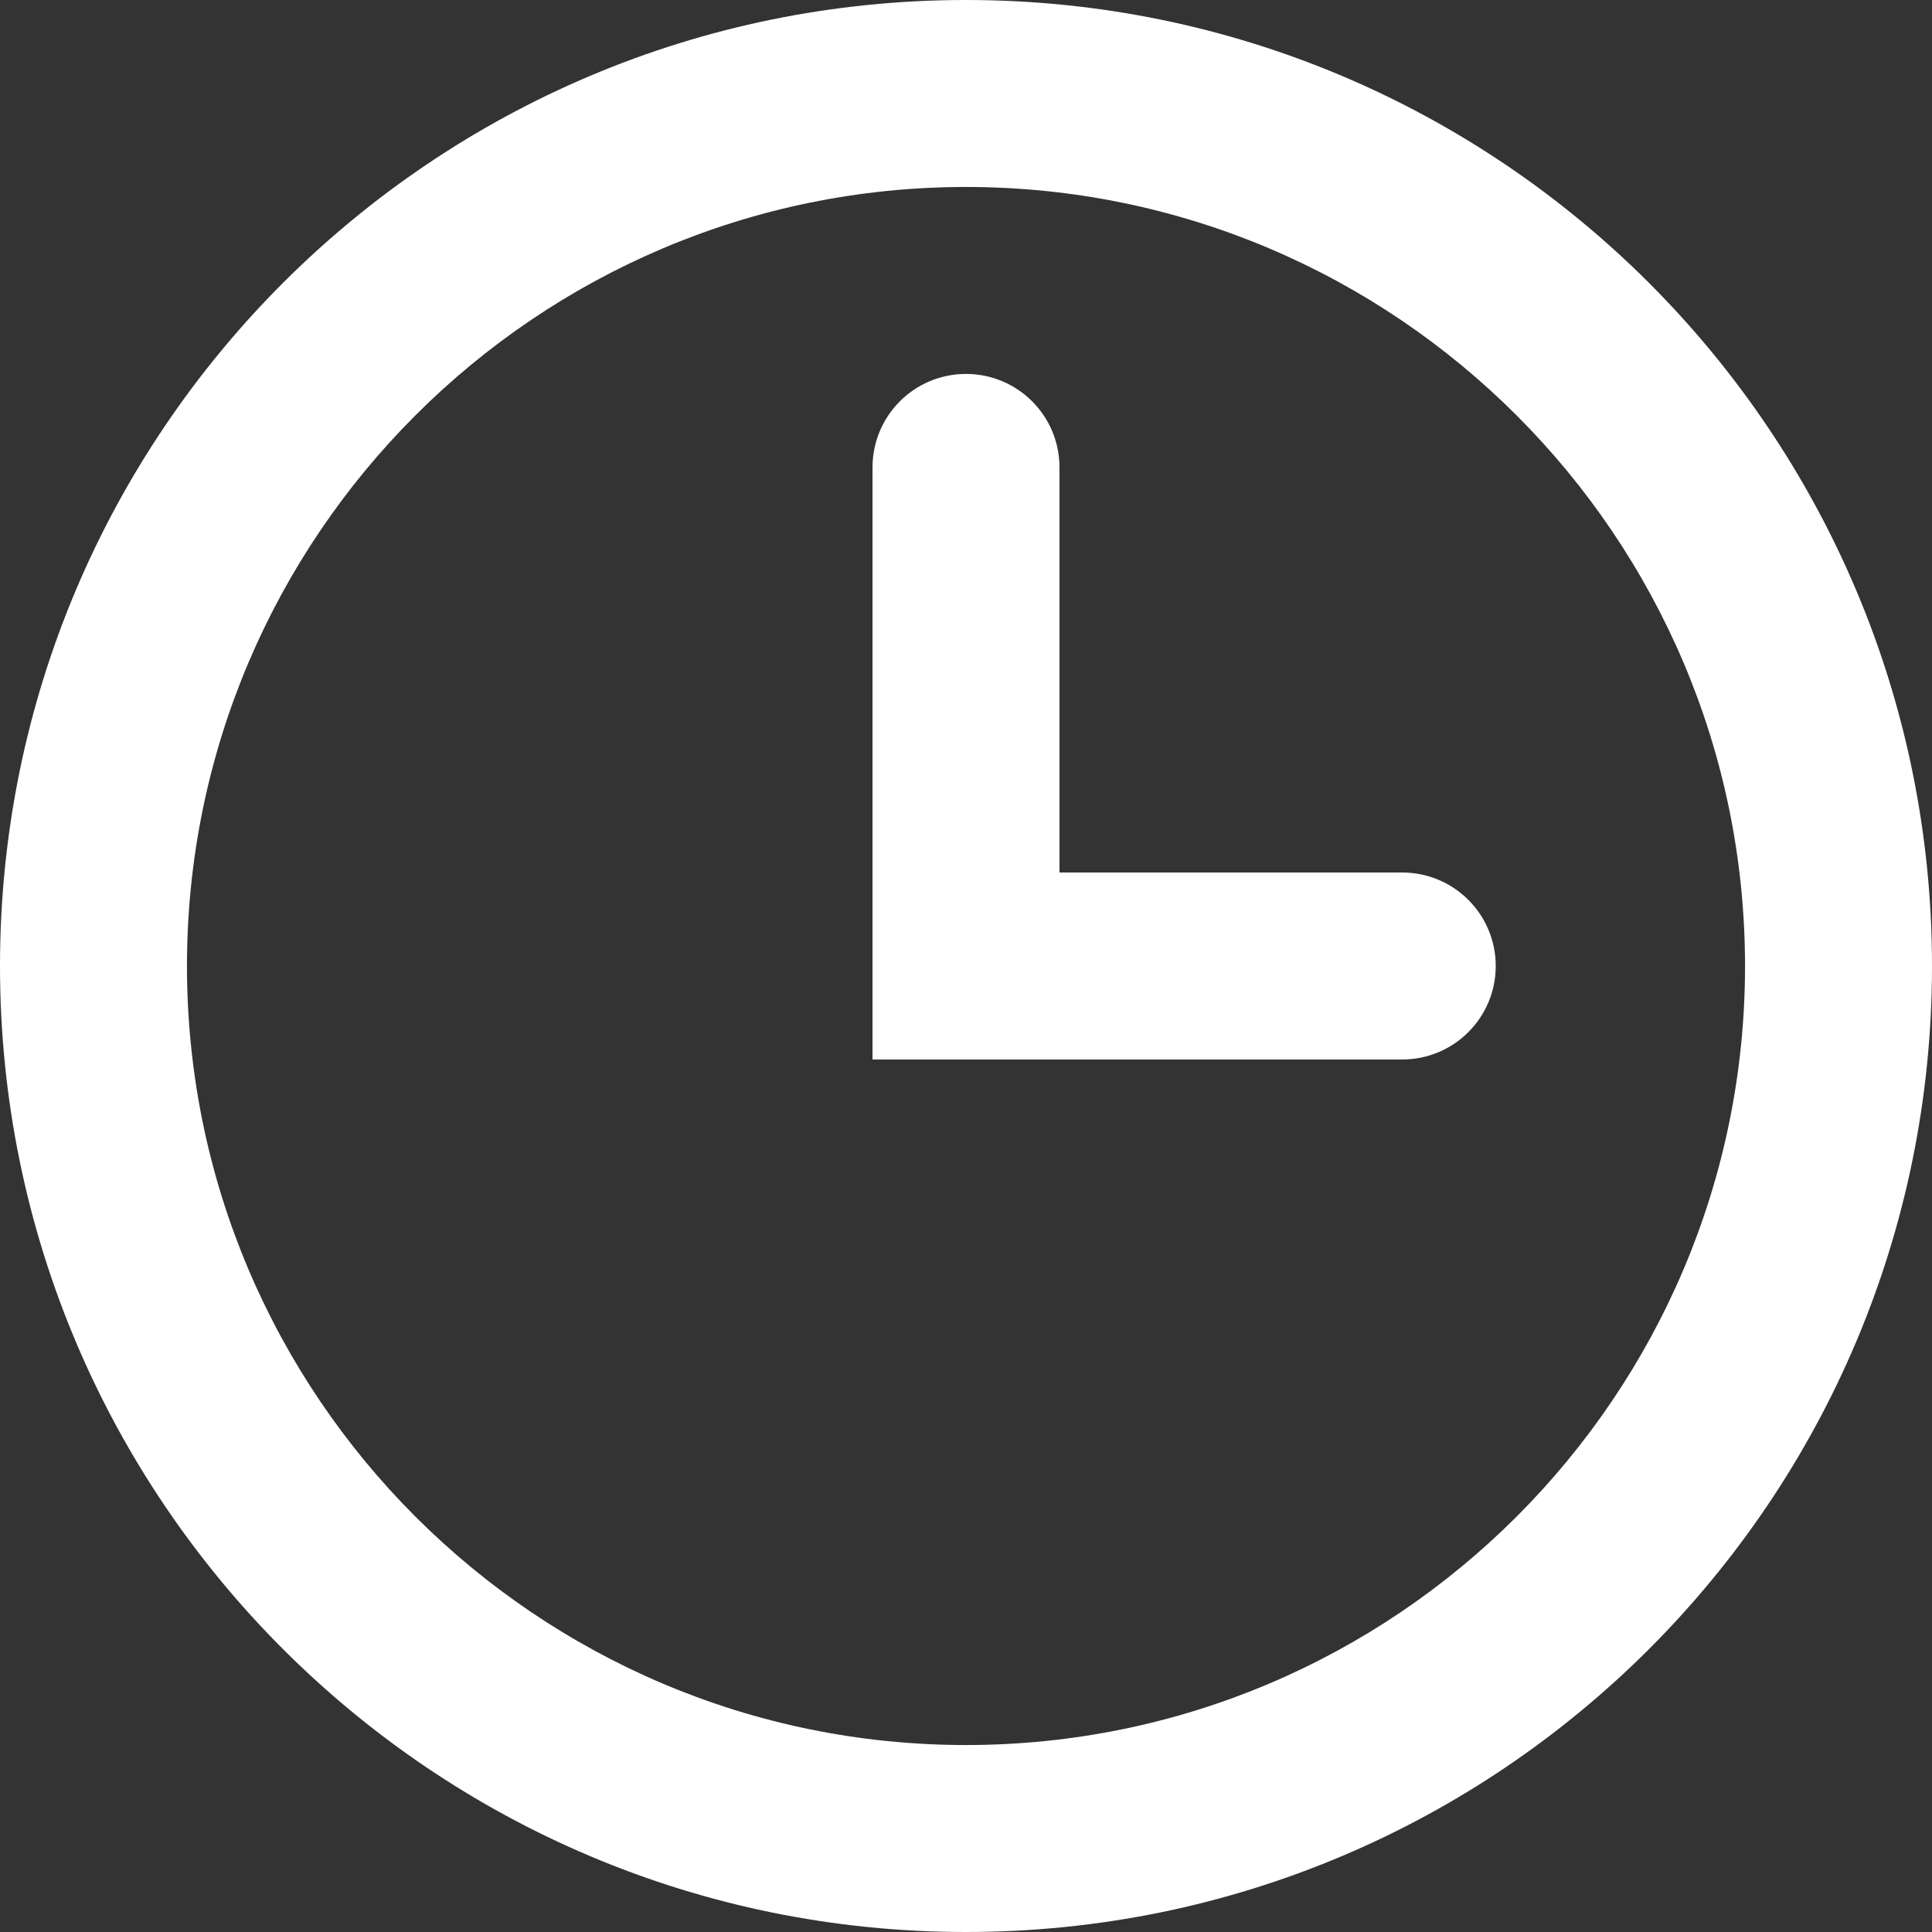 <?xml version="1.0" encoding="iso-8859-1"?>
<!-- Generator: Adobe Illustrator 16.0.0, SVG Export Plug-In . SVG Version: 6.00 Build 0)  -->
<!DOCTYPE svg PUBLIC "-//W3C//DTD SVG 1.1//EN" "http://www.w3.org/Graphics/SVG/1.1/DTD/svg11.dtd">
<svg xmlns="http://www.w3.org/2000/svg" xmlns:xlink="http://www.w3.org/1999/xlink" version="1.1" id="Capa_1" x="0px" y="0px" width="512px" height="512px" viewBox="0 0 612 612" style="enable-background:new 0 0 612 612;" xml:space="preserve">
<rect x="0" y="0" width="612" height="612" fill="#333333" stroke="none"/>
<g>
	<g id="Clock">
		<g>
			<path d="M444.193,276.387h-108.58V148.064c0-16.366-13.247-29.613-29.613-29.613s-29.613,13.247-29.613,29.613v187.549h167.806     c16.347,0,29.613-13.247,29.613-29.613S460.54,276.387,444.193,276.387z M306,0C137.009,0,0,137.009,0,306s137.009,306,306,306     s306-137.009,306-306S474.991,0,306,0z M306,552.774C169.919,552.774,59.226,442.081,59.226,306S169.919,59.226,306,59.226     S552.774,169.919,552.774,306S442.081,552.774,306,552.774z" fill="#FFFFFF"/>
		</g>
	</g>
</g>
<g>
</g>
<g>
</g>
<g>
</g>
<g>
</g>
<g>
</g>
<g>
</g>
<g>
</g>
<g>
</g>
<g>
</g>
<g>
</g>
<g>
</g>
<g>
</g>
<g>
</g>
<g>
</g>
<g>
</g>
</svg>
